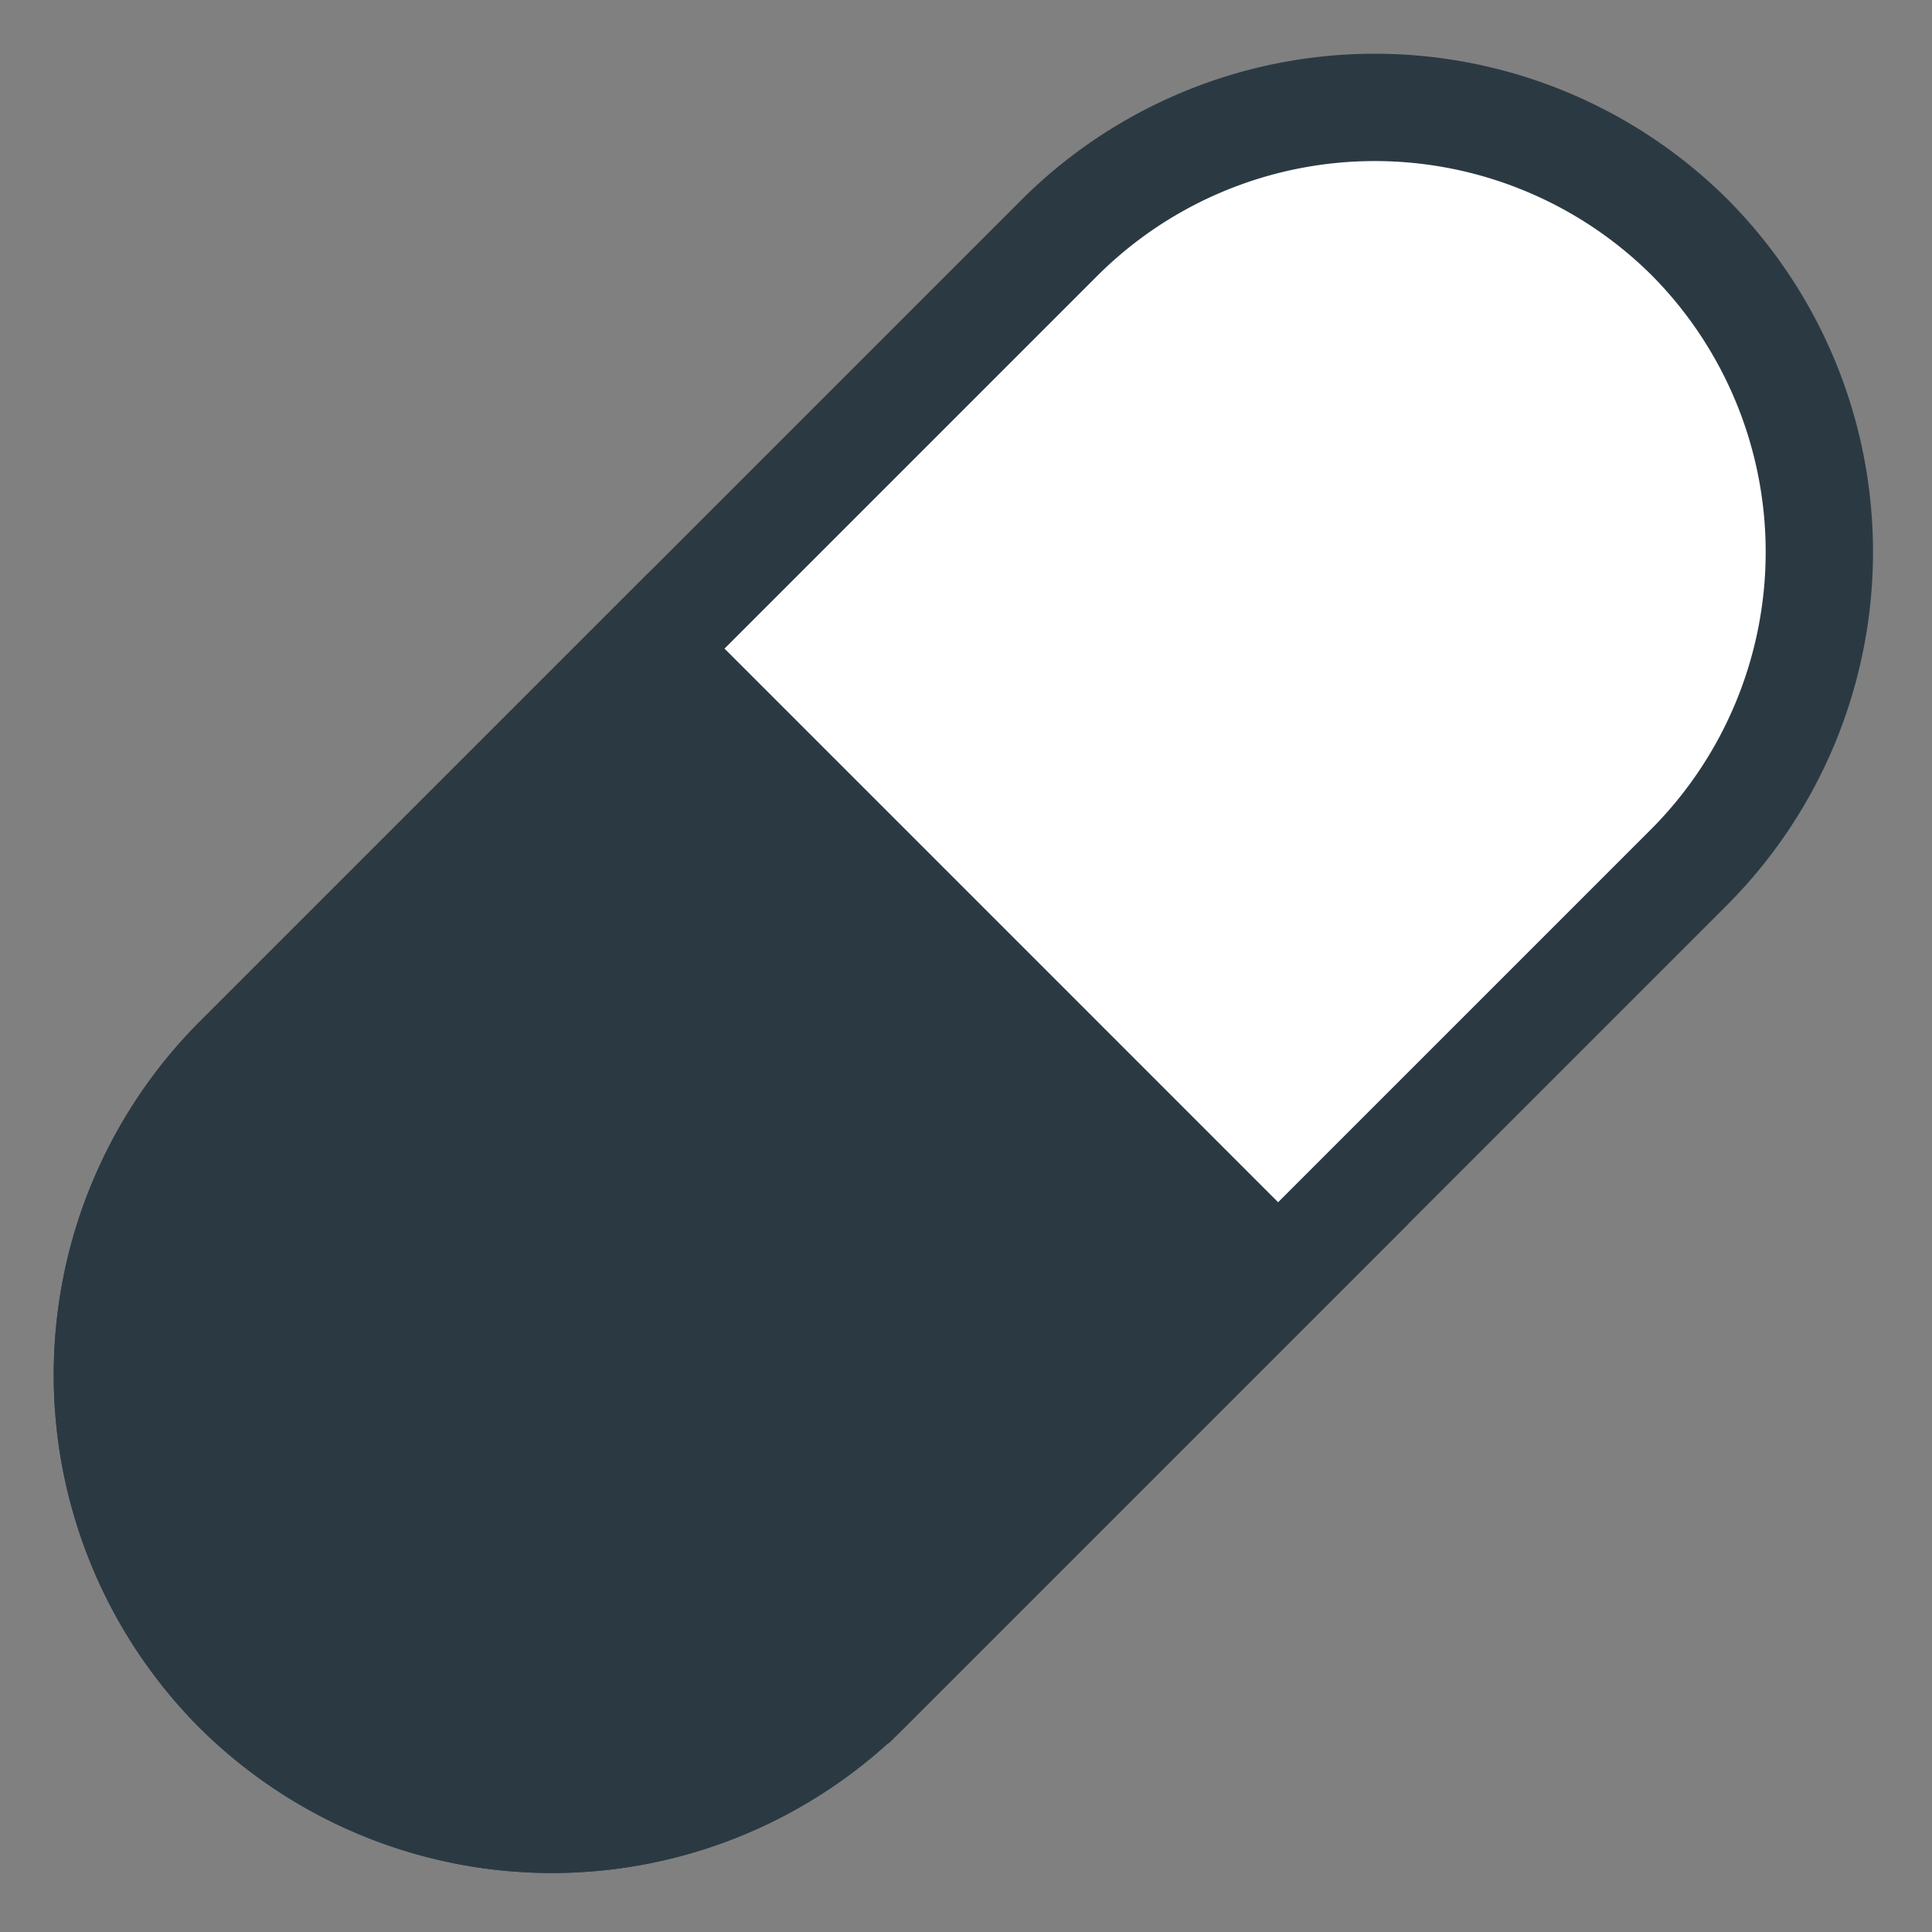 <svg xmlns="http://www.w3.org/2000/svg" width="18" height="18" viewBox="0 0 18 18">
    <rect x="0" y="0" width="18" height="18" fill="#808080" stroke="none"/>
    <g fill="none" fill-rule="evenodd" stroke="#2B3A42">
        <path fill="#FFF" d="M2.21 15.741a4.16 4.16 0 0 1 0-5.865L9.876 2.21a4.16 4.16 0 0 1 5.865 0 4.16 4.16 0 0 1 0 5.865l-7.666 7.666a4.16 4.16 0 0 1-5.865 0z"/>
        <path fill="#2B3A42" d="M11.908 11.908l-3.833 3.833a4.16 4.16 0 0 1-5.865 0 4.16 4.16 0 0 1 0-5.865l3.833-3.833 5.865 5.865z"/>
    </g>
</svg>
